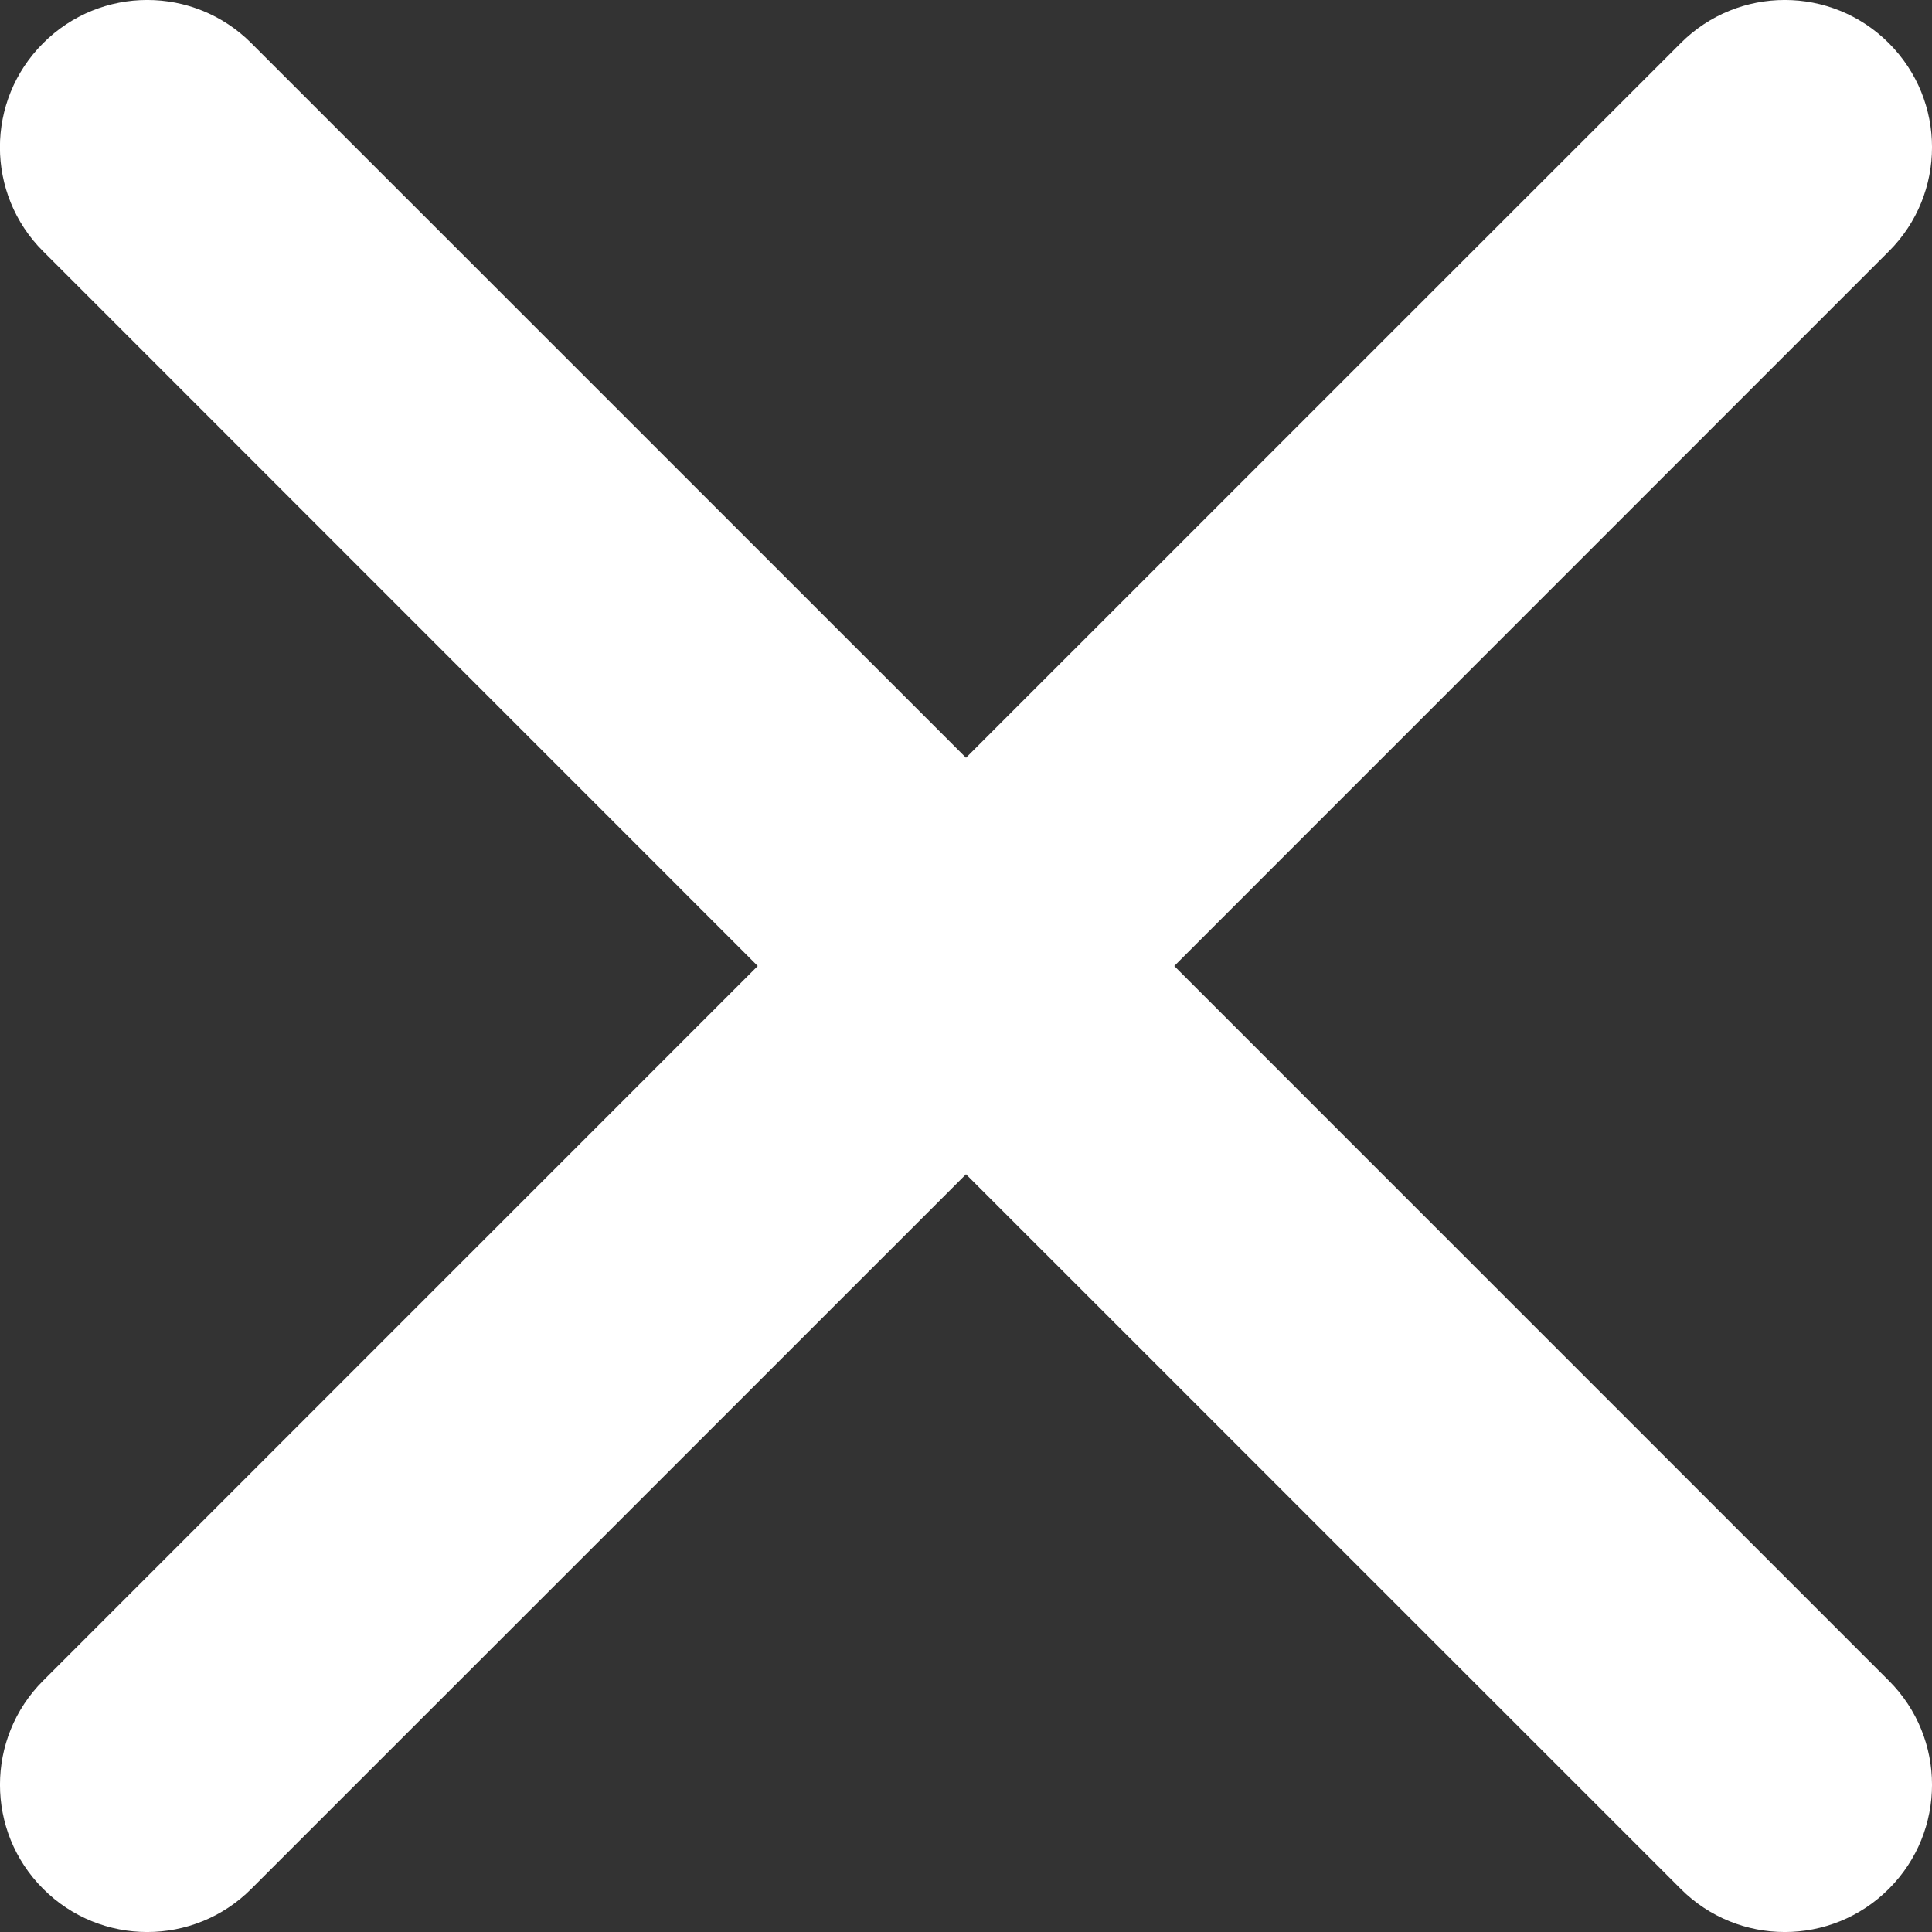 <svg xmlns="http://www.w3.org/2000/svg" width="24" height="24" viewBox="0 0 24 24">
    <rect x="0" y="0" width="24" height="24" fill="#333333" stroke="none"/>
    <path fill="#FFF" fill-rule="evenodd" d="M23.464 3.122L14.587 12l8.877 8.878c.715.714.715 1.872 0 2.586-.714.715-1.872.715-2.586 0L12 14.587l-8.878 8.877c-.714.715-1.872.715-2.586 0-.715-.714-.715-1.872 0-2.586L9.413 12 .536 3.122C-.18 2.408-.18 1.25.536.536c.714-.715 1.872-.715 2.586 0L12 9.413 20.878.536c.714-.715 1.872-.715 2.586 0 .715.714.715 1.872 0 2.586z"/>
</svg>
